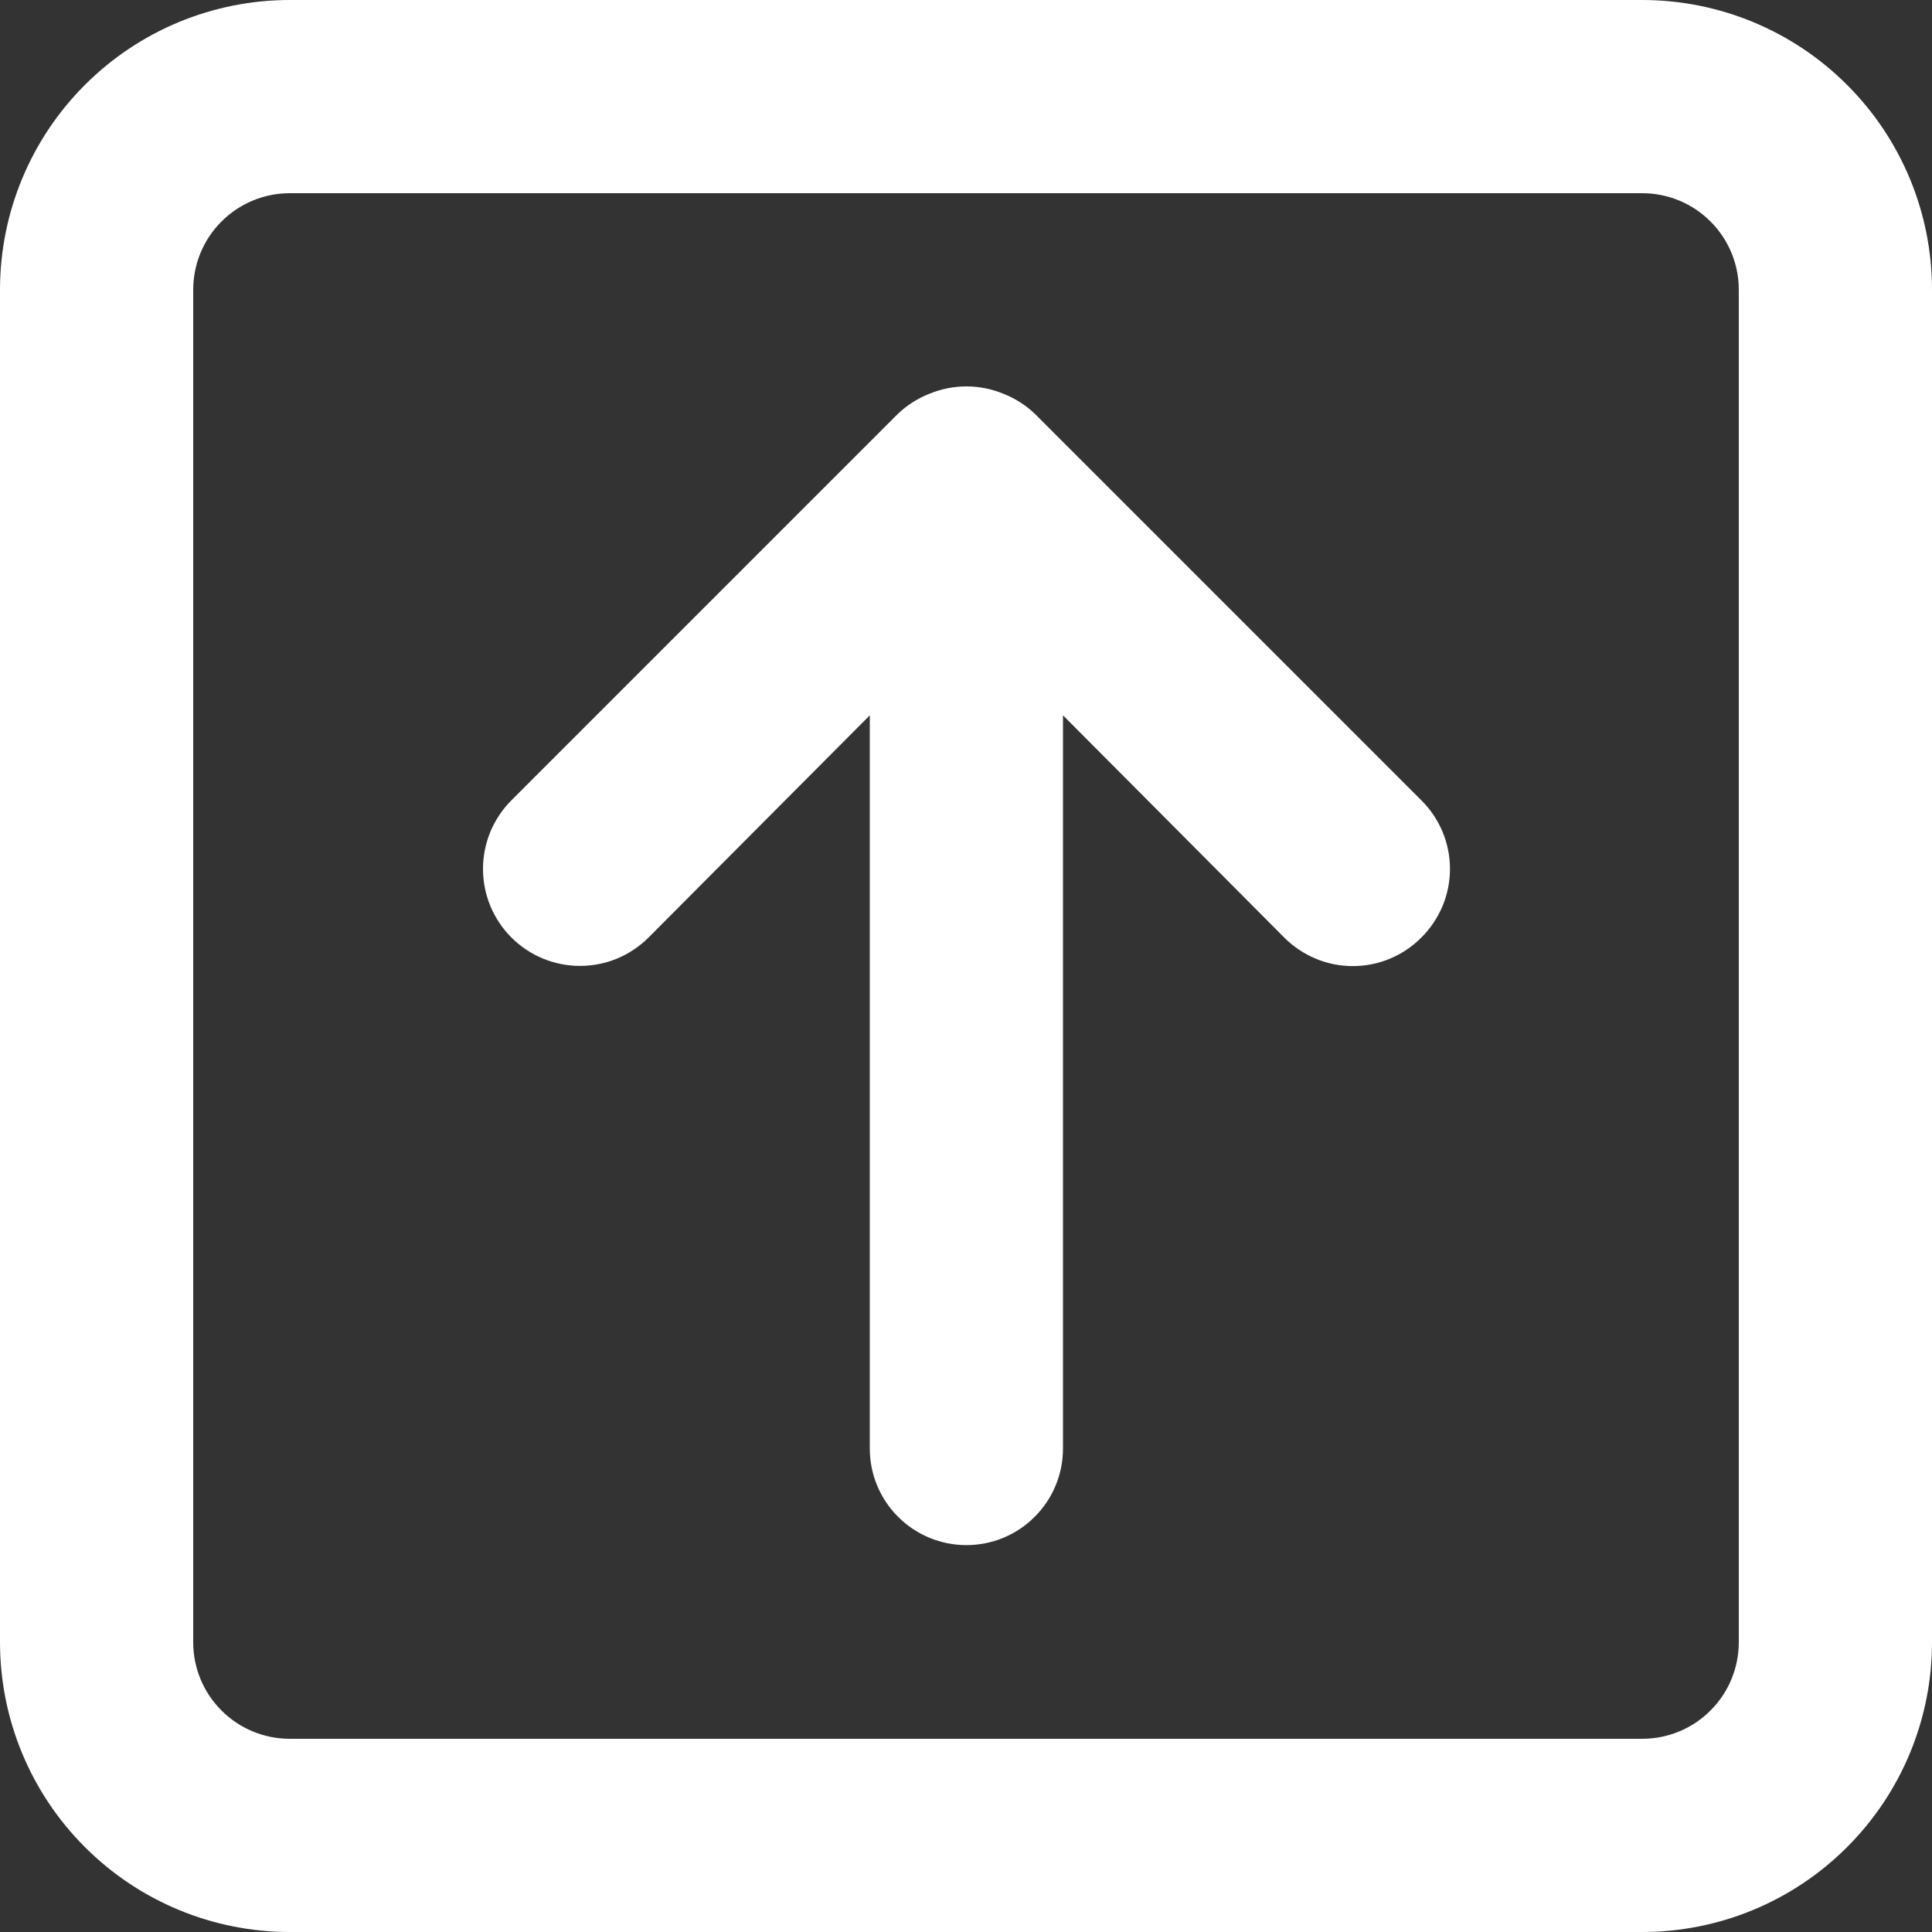 <svg width="20" height="20" viewBox="0 0 20 20" fill="none" xmlns="http://www.w3.org/2000/svg">
<rect x="0" y="0" width="20" height="20" fill="#333333" stroke="none"/>
<path d="M17 0H3C2.204 0 1.441 0.316 0.879 0.879C0.316 1.441 0 2.204 0 3V17C0 17.796 0.316 18.559 0.879 19.121C1.441 19.684 2.204 20 3 20H17C17.796 20 18.559 19.684 19.121 19.121C19.684 18.559 20 17.796 20 17V3C20 2.204 19.684 1.441 19.121 0.879C18.559 0.316 17.796 0 17 0ZM18 17C18 17.265 17.895 17.52 17.707 17.707C17.52 17.895 17.265 18 17 18H3C2.735 18 2.48 17.895 2.293 17.707C2.105 17.52 2 17.265 2 17V3C2 2.735 2.105 2.48 2.293 2.293C2.48 2.105 2.735 2 3 2H17C17.265 2 17.52 2.105 17.707 2.293C17.895 2.48 18 2.735 18 3V17Z" fill="white"/>
<path d="M9.004 7.405L6.714 9.705C6.621 9.798 6.51 9.872 6.388 9.923C6.267 9.973 6.136 9.999 6.004 9.999C5.872 9.999 5.742 9.973 5.62 9.923C5.498 9.872 5.387 9.798 5.294 9.705C5.201 9.612 5.127 9.501 5.076 9.379C5.026 9.257 5 9.127 5 8.995C5 8.863 5.026 8.733 5.076 8.611C5.127 8.489 5.201 8.378 5.294 8.285L9.294 4.285C9.389 4.194 9.501 4.123 9.624 4.075C9.868 3.975 10.141 3.975 10.384 4.075C10.507 4.123 10.619 4.194 10.714 4.285L14.714 8.285C14.808 8.378 14.882 8.489 14.933 8.61C14.984 8.732 15.01 8.863 15.01 8.995C15.01 9.127 14.984 9.258 14.933 9.38C14.882 9.501 14.808 9.612 14.714 9.705C14.621 9.799 14.511 9.873 14.389 9.924C14.267 9.975 14.136 10.001 14.004 10.001C13.872 10.001 13.741 9.975 13.62 9.924C13.498 9.873 13.387 9.799 13.294 9.705L11.004 7.405V14.995C11.004 15.26 10.899 15.515 10.711 15.702C10.524 15.89 10.269 15.995 10.004 15.995C9.739 15.995 9.485 15.89 9.297 15.702C9.109 15.515 9.004 15.26 9.004 14.995V7.405Z" fill="white"/>
</svg>
